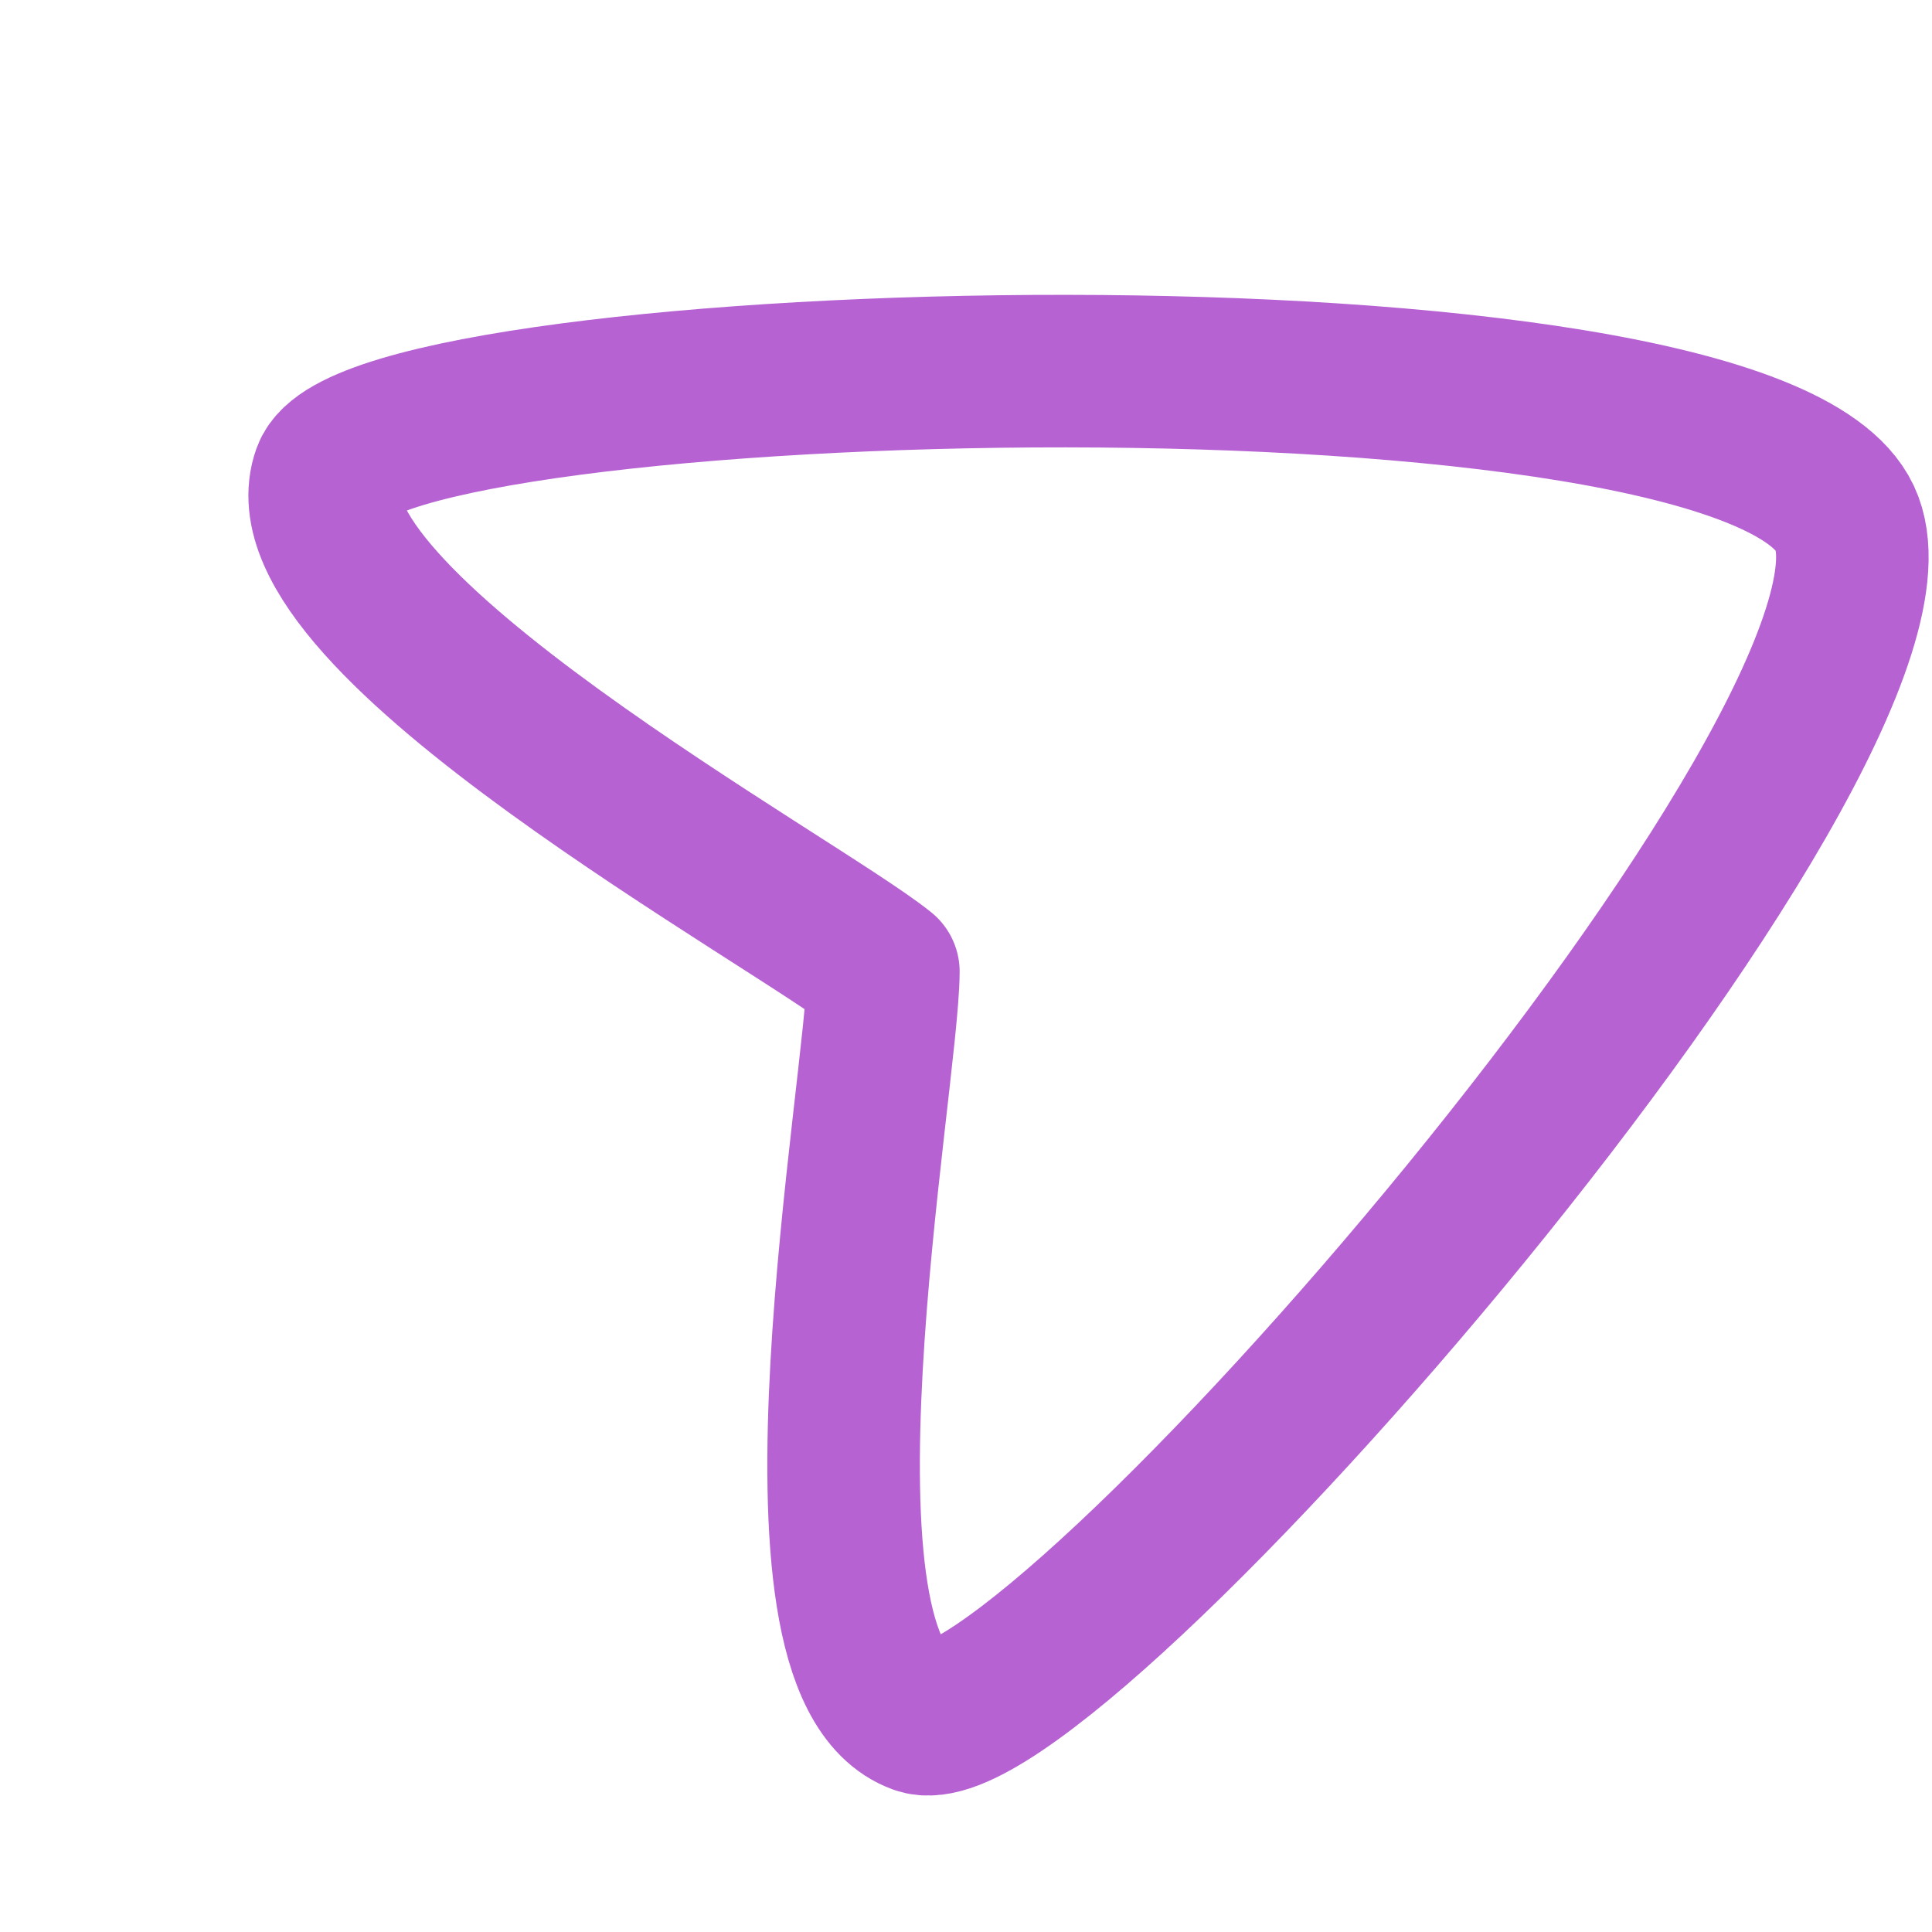 <svg width="38" height="38" viewBox="0 0 38 38" fill="none" xmlns="http://www.w3.org/2000/svg">
<path d="M18.077 33.788C20.536 34.672 38.227 14.316 36.285 10.192C34.347 6.076 7.335 6.883 6.457 9.325C5.434 12.171 15.675 17.74 17.375 19.112C17.364 21.293 15.22 32.761 18.077 33.788Z" stroke="#B662D3" stroke-width="3" stroke-linecap="round" stroke-linejoin="round"/>
</svg>
